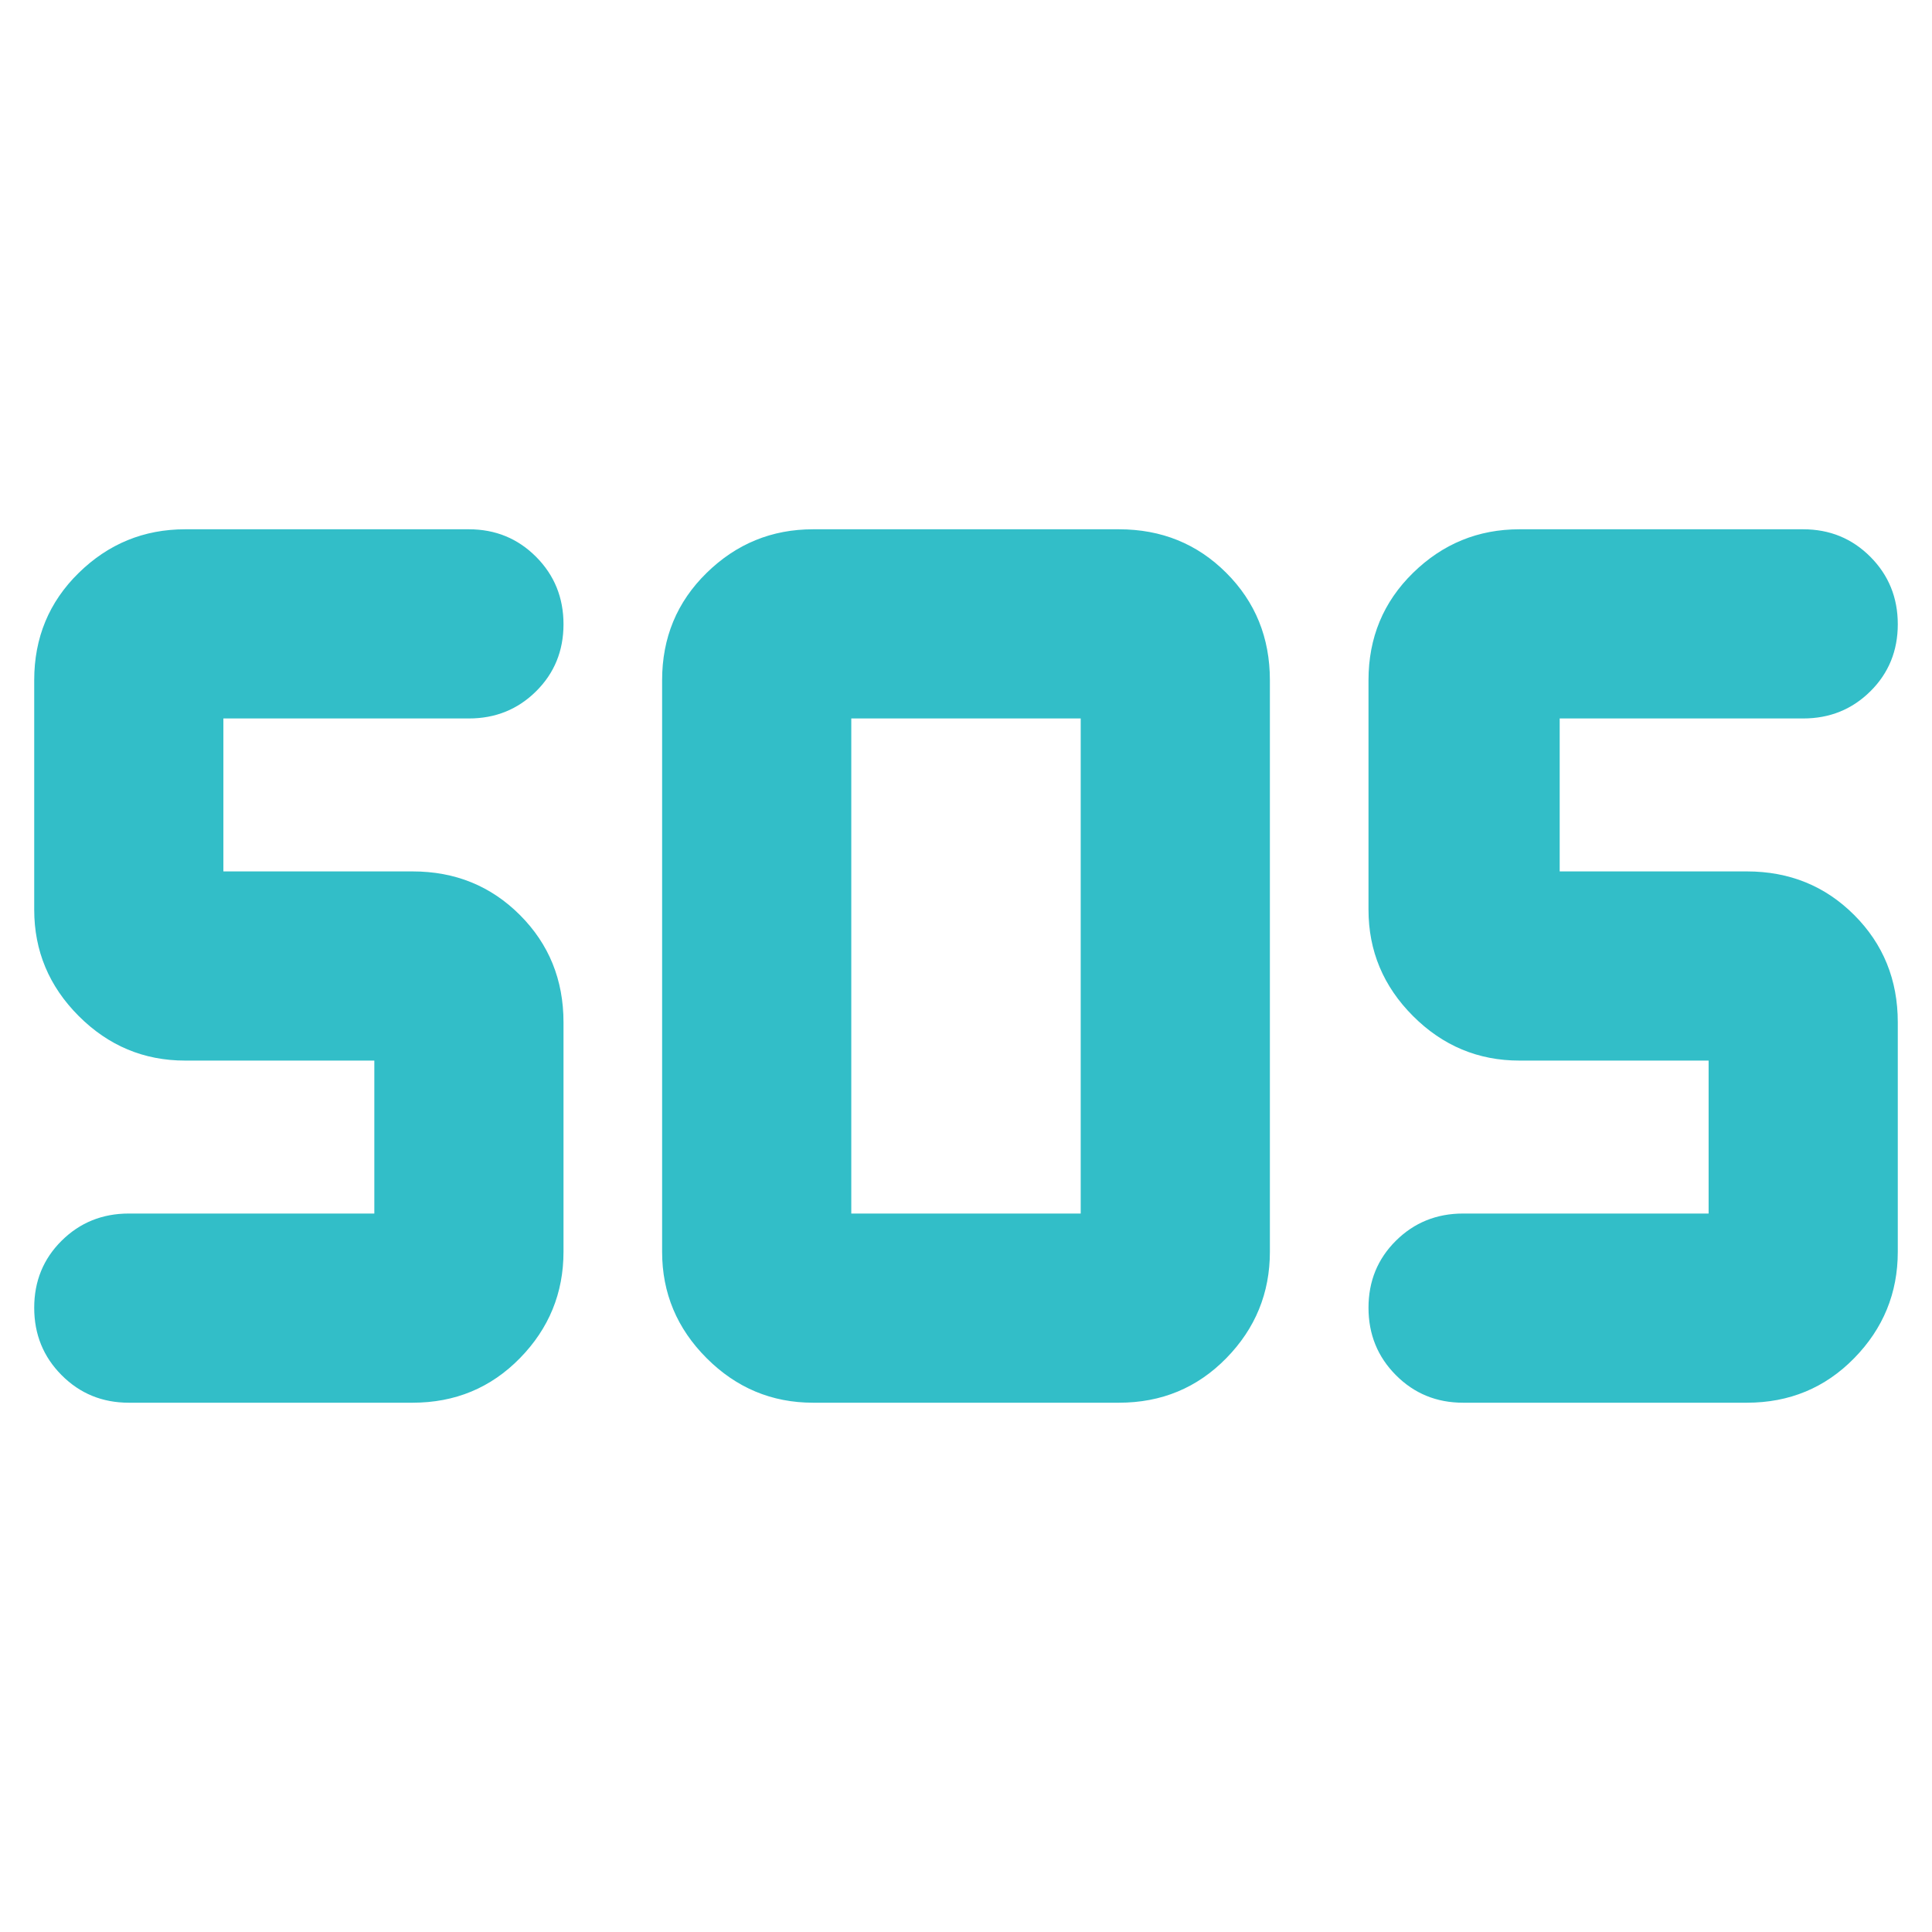 <svg xmlns="http://www.w3.org/2000/svg" height="48" viewBox="0 -960 960 960" width="48"><path fill="rgb(50, 190, 200)" d="M404-263q-30.75 0-52.87-22.13Q329-307.25 329-338v-284q0-31.69 22.13-53.34Q373.25-697 404-697h152q31.69 0 53.34 21.66Q631-653.69 631-622v284q0 30.75-21.66 52.87Q587.69-263 556-263H404Zm-199 0H64q-19.75 0-33.37-13.68Q17-290.35 17-310.18 17-330 30.63-343.5 44.25-357 64-357h122v-76H92q-30.75 0-52.87-22.13Q17-477.25 17-508v-114q0-31.69 22.13-53.34Q61.25-697 92-697h141q19.75 0 33.38 13.68Q280-669.65 280-649.82q0 19.82-13.62 33.32Q252.75-603 233-603H111v76h94q31.69 0 53.34 21.66Q280-483.69 280-452v114q0 30.75-21.66 52.87Q236.69-263 205-263Zm663 0H727q-19.75 0-33.37-13.68Q680-290.35 680-310.18q0-19.82 13.63-33.32Q707.25-357 727-357h122v-76h-94q-30.75 0-52.87-22.13Q680-477.25 680-508v-114q0-31.69 22.13-53.34Q724.25-697 755-697h141q19.75 0 33.38 13.68Q943-669.65 943-649.82q0 19.82-13.62 33.32Q915.75-603 896-603H775v76h93q31.69 0 53.34 21.66Q943-483.69 943-452v114q0 30.75-21.66 52.87Q899.69-263 868-263Zm-445-94h114v-246H423v246Z"/></svg>